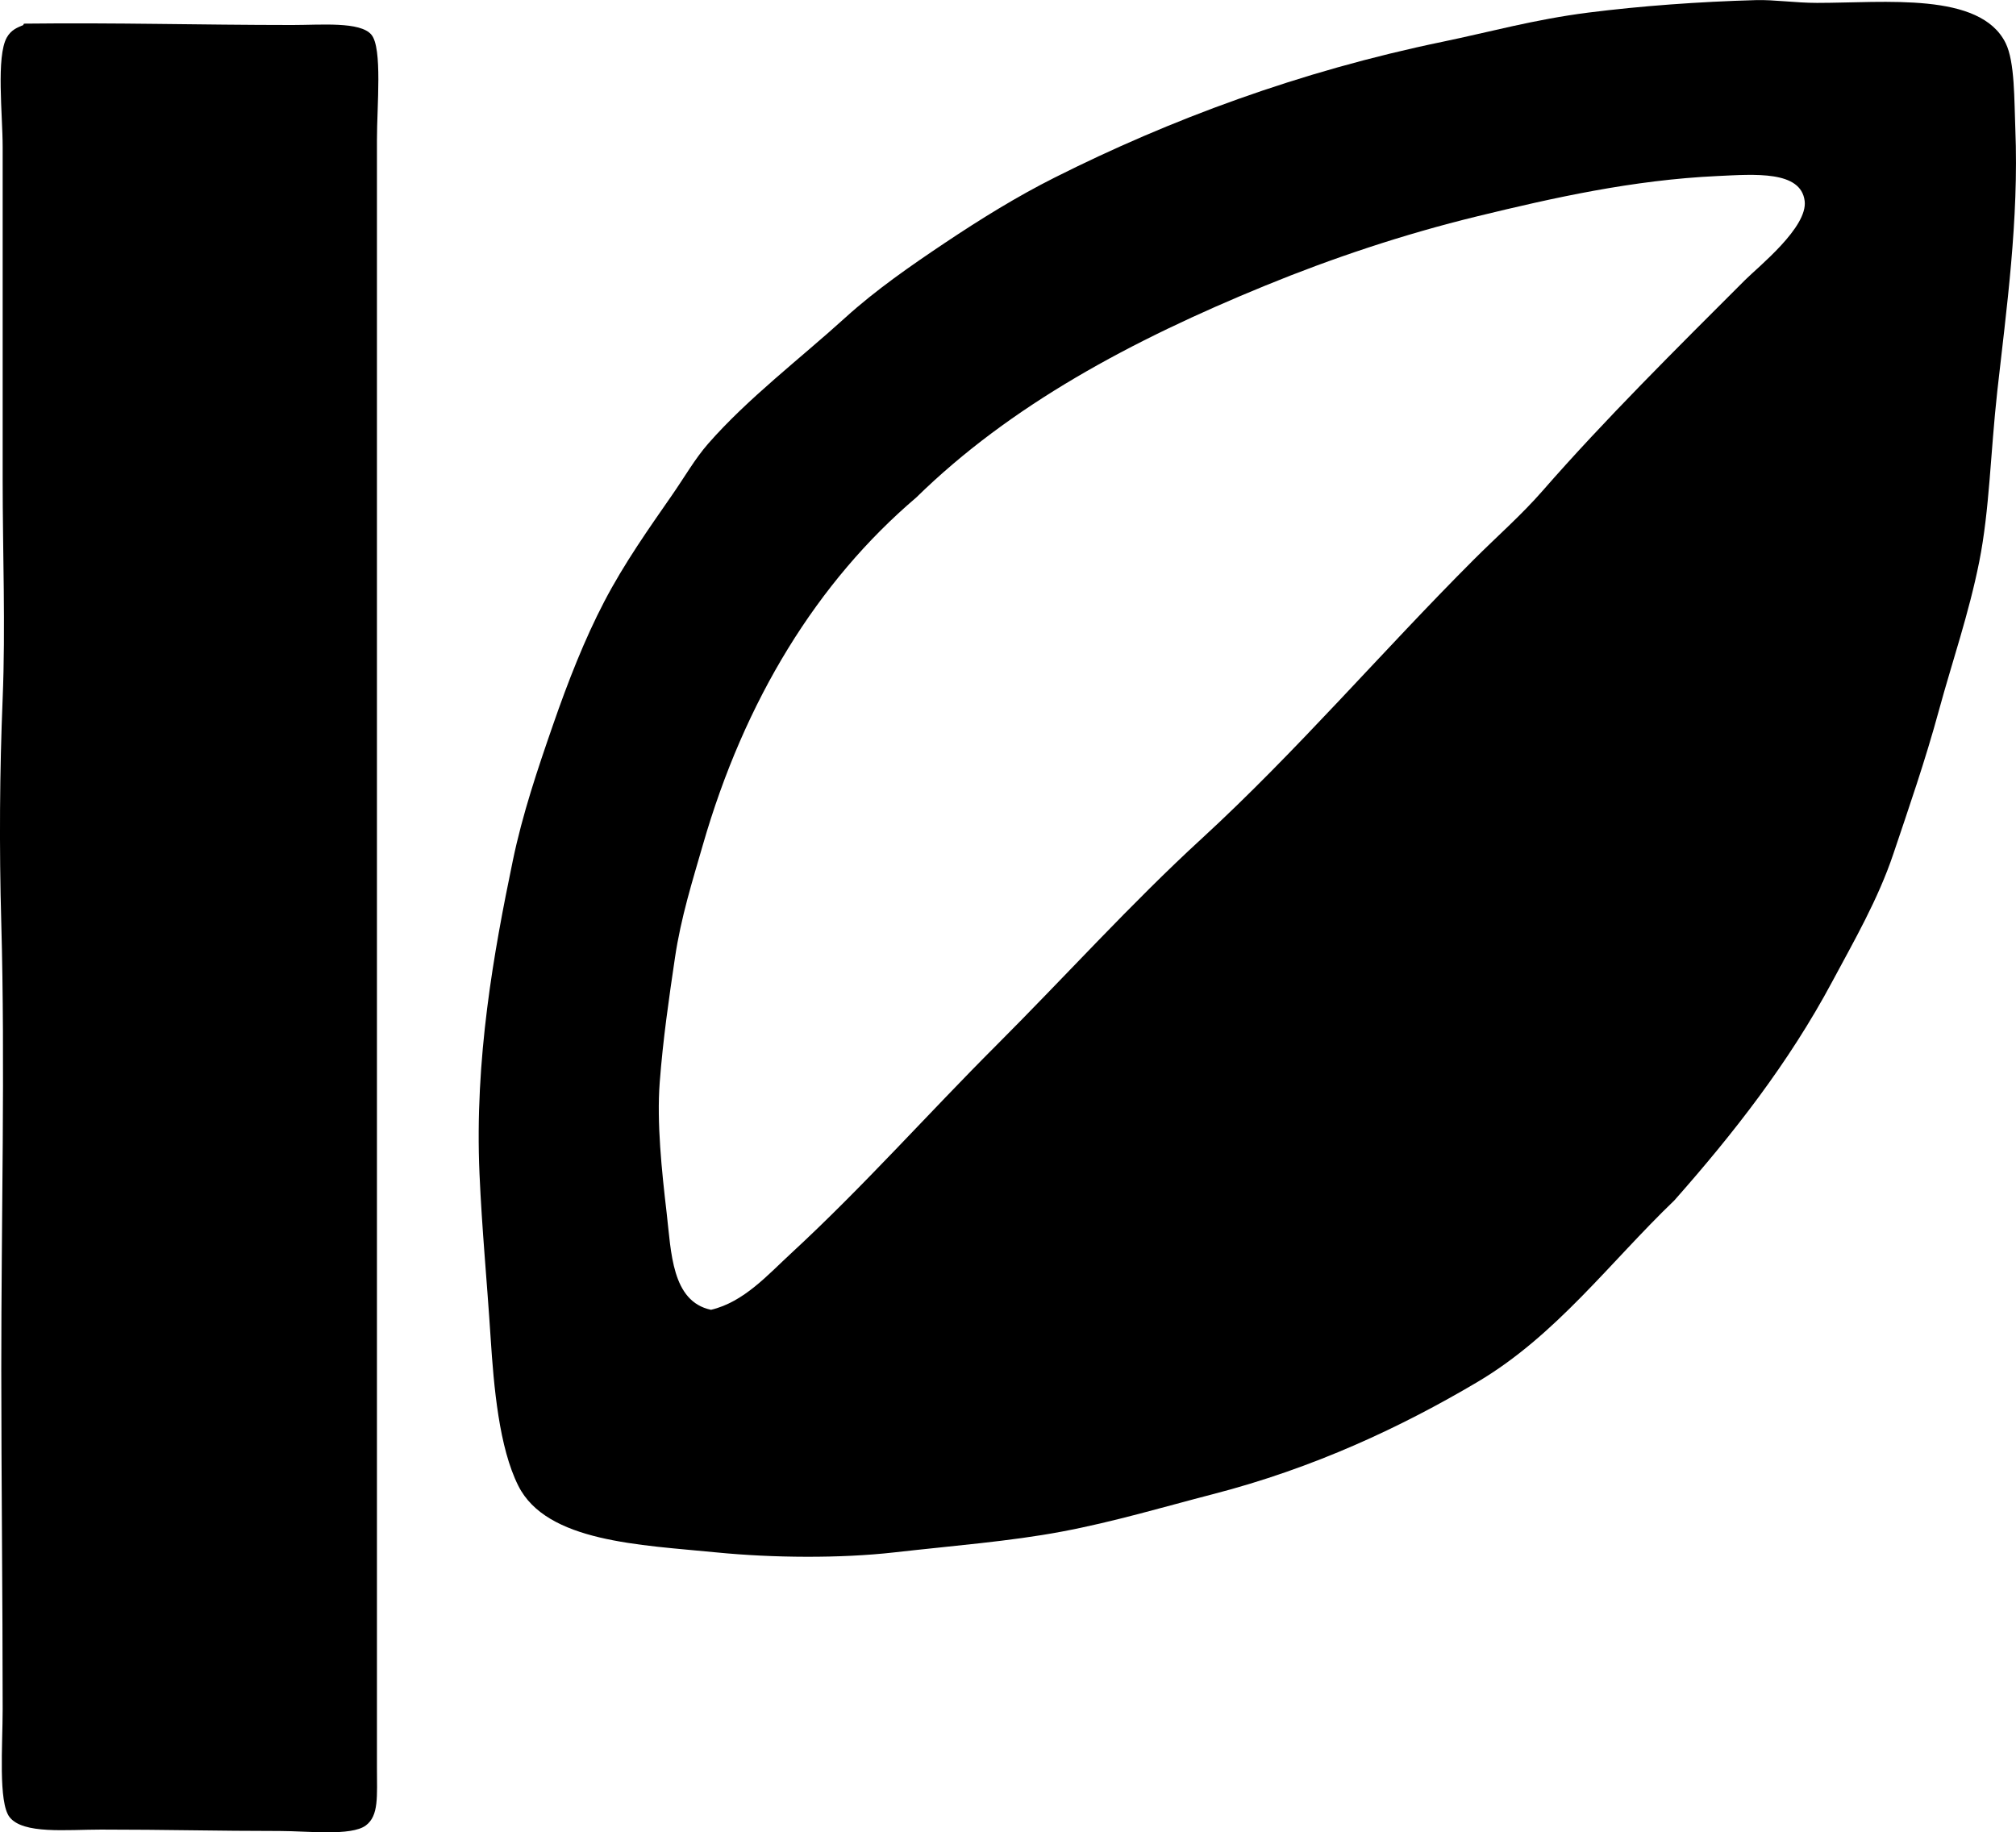 <?xml version="1.0" encoding="iso-8859-1"?>
<!-- Generator: Adobe Illustrator 19.2.0, SVG Export Plug-In . SVG Version: 6.00 Build 0)  -->
<svg version="1.1" xmlns="http://www.w3.org/2000/svg" xmlns:xlink="http://www.w3.org/1999/xlink" x="0px" y="0px"
	 viewBox="0 0 70.468 64.052" style="enable-background:new 0 0 70.468 64.052;" xml:space="preserve">
<g id="Werbeagentur_x5F_Maier">
	<path style="fill-rule:evenodd;clip-rule:evenodd;" d="M58.527,41.961c-2.256,2.167-4.136,4.722-6.88,6.347
		c-2.659,1.575-5.718,3.012-9.255,3.925c-1.71,0.442-3.446,0.963-5.281,1.308c-1.807,0.34-3.79,0.492-5.862,0.727
		c-1.875,0.212-4.237,0.194-6.202,0c-2.67-0.264-5.939-0.361-6.928-2.326c-0.674-1.338-0.859-3.46-0.97-5.184
		c-0.132-2.045-0.302-3.771-0.388-5.717c-0.178-4.031,0.503-7.768,1.163-10.95c0.338-1.632,0.874-3.219,1.405-4.748
		c0.527-1.522,1.107-3.001,1.792-4.312c0.707-1.354,1.556-2.55,2.374-3.73c0.434-0.625,0.791-1.256,1.26-1.793
		c1.391-1.589,3.216-2.973,4.797-4.409c1.065-0.966,2.291-1.815,3.488-2.616c1.233-0.824,2.503-1.611,3.828-2.277
		c4.009-2.016,8.546-3.711,13.566-4.748c1.62-0.335,3.191-0.777,5.088-1.018c1.816-0.23,3.855-0.381,5.862-0.436
		c0.629-0.017,1.372,0.097,2.132,0.097c2.382,0,5.701-0.393,6.59,1.405c0.325,0.66,0.298,1.989,0.339,3.004
		c0.128,3.188-0.314,6.317-0.63,9.158c-0.24,2.163-0.271,4.152-0.63,5.959c-0.363,1.824-0.947,3.503-1.405,5.184
		c-0.491,1.804-1.061,3.437-1.599,5.039c-0.537,1.598-1.382,3.056-2.132,4.457C62.519,37.168,60.575,39.644,58.527,41.961z
		 M27.664,43.802c2.511-2.318,4.775-4.874,7.17-7.268c2.401-2.401,4.693-4.945,7.171-7.219c3.313-3.042,6.312-6.553,9.497-9.739
		c0.822-0.823,1.672-1.563,2.422-2.423c2.165-2.48,4.666-4.957,7.074-7.365c0.464-0.463,2.196-1.843,2.083-2.762
		c-0.131-1.07-1.753-0.933-3.052-0.872c-2.965,0.138-5.742,0.763-8.382,1.405c-2.62,0.638-5.114,1.481-7.413,2.422
		c-4.688,1.918-8.912,4.182-12.21,7.413c-3.444,2.932-5.997,7.066-7.462,12.162c-0.343,1.191-0.76,2.507-0.969,3.924
		c-0.209,1.412-0.419,2.855-0.533,4.361c-0.106,1.398,0.07,3.086,0.242,4.555c0.161,1.374,0.174,3.1,1.551,3.391
		C26.003,45.516,26.839,44.562,27.664,43.802z"/>
	<path style="fill-rule:evenodd;clip-rule:evenodd;" d="M0.82,0.874c-0.008-0.041,0.02-0.046,0.049-0.048
		C4.08,0.788,6.919,0.873,10.22,0.874c1.002,0,2.371-0.128,2.762,0.339c0.391,0.466,0.193,2.486,0.194,3.682
		c0.001,19-0.001,37.778,0,56.882c0,1.018,0.071,1.691-0.388,2.035c-0.512,0.382-2.043,0.194-3.004,0.194
		c-2.174,0-3.981-0.049-6.251-0.049c-1.212,0-2.726,0.168-3.198-0.436c-0.399-0.512-0.242-2.503-0.242-3.779
		c0-3.878-0.047-8.027-0.048-11.871c-0.001-5.263,0.137-10.711,0-15.601c-0.075-2.685-0.056-5.314,0.048-7.85
		c0.103-2.493,0-5.119,0-7.655c0-3.347,0.001-7.755,0-11.628c0-1.121-0.232-3.159,0.146-3.828C0.391,1.041,0.609,0.961,0.82,0.874z"
		/>
</g>
<g id="Layer_1">
</g>
</svg>
